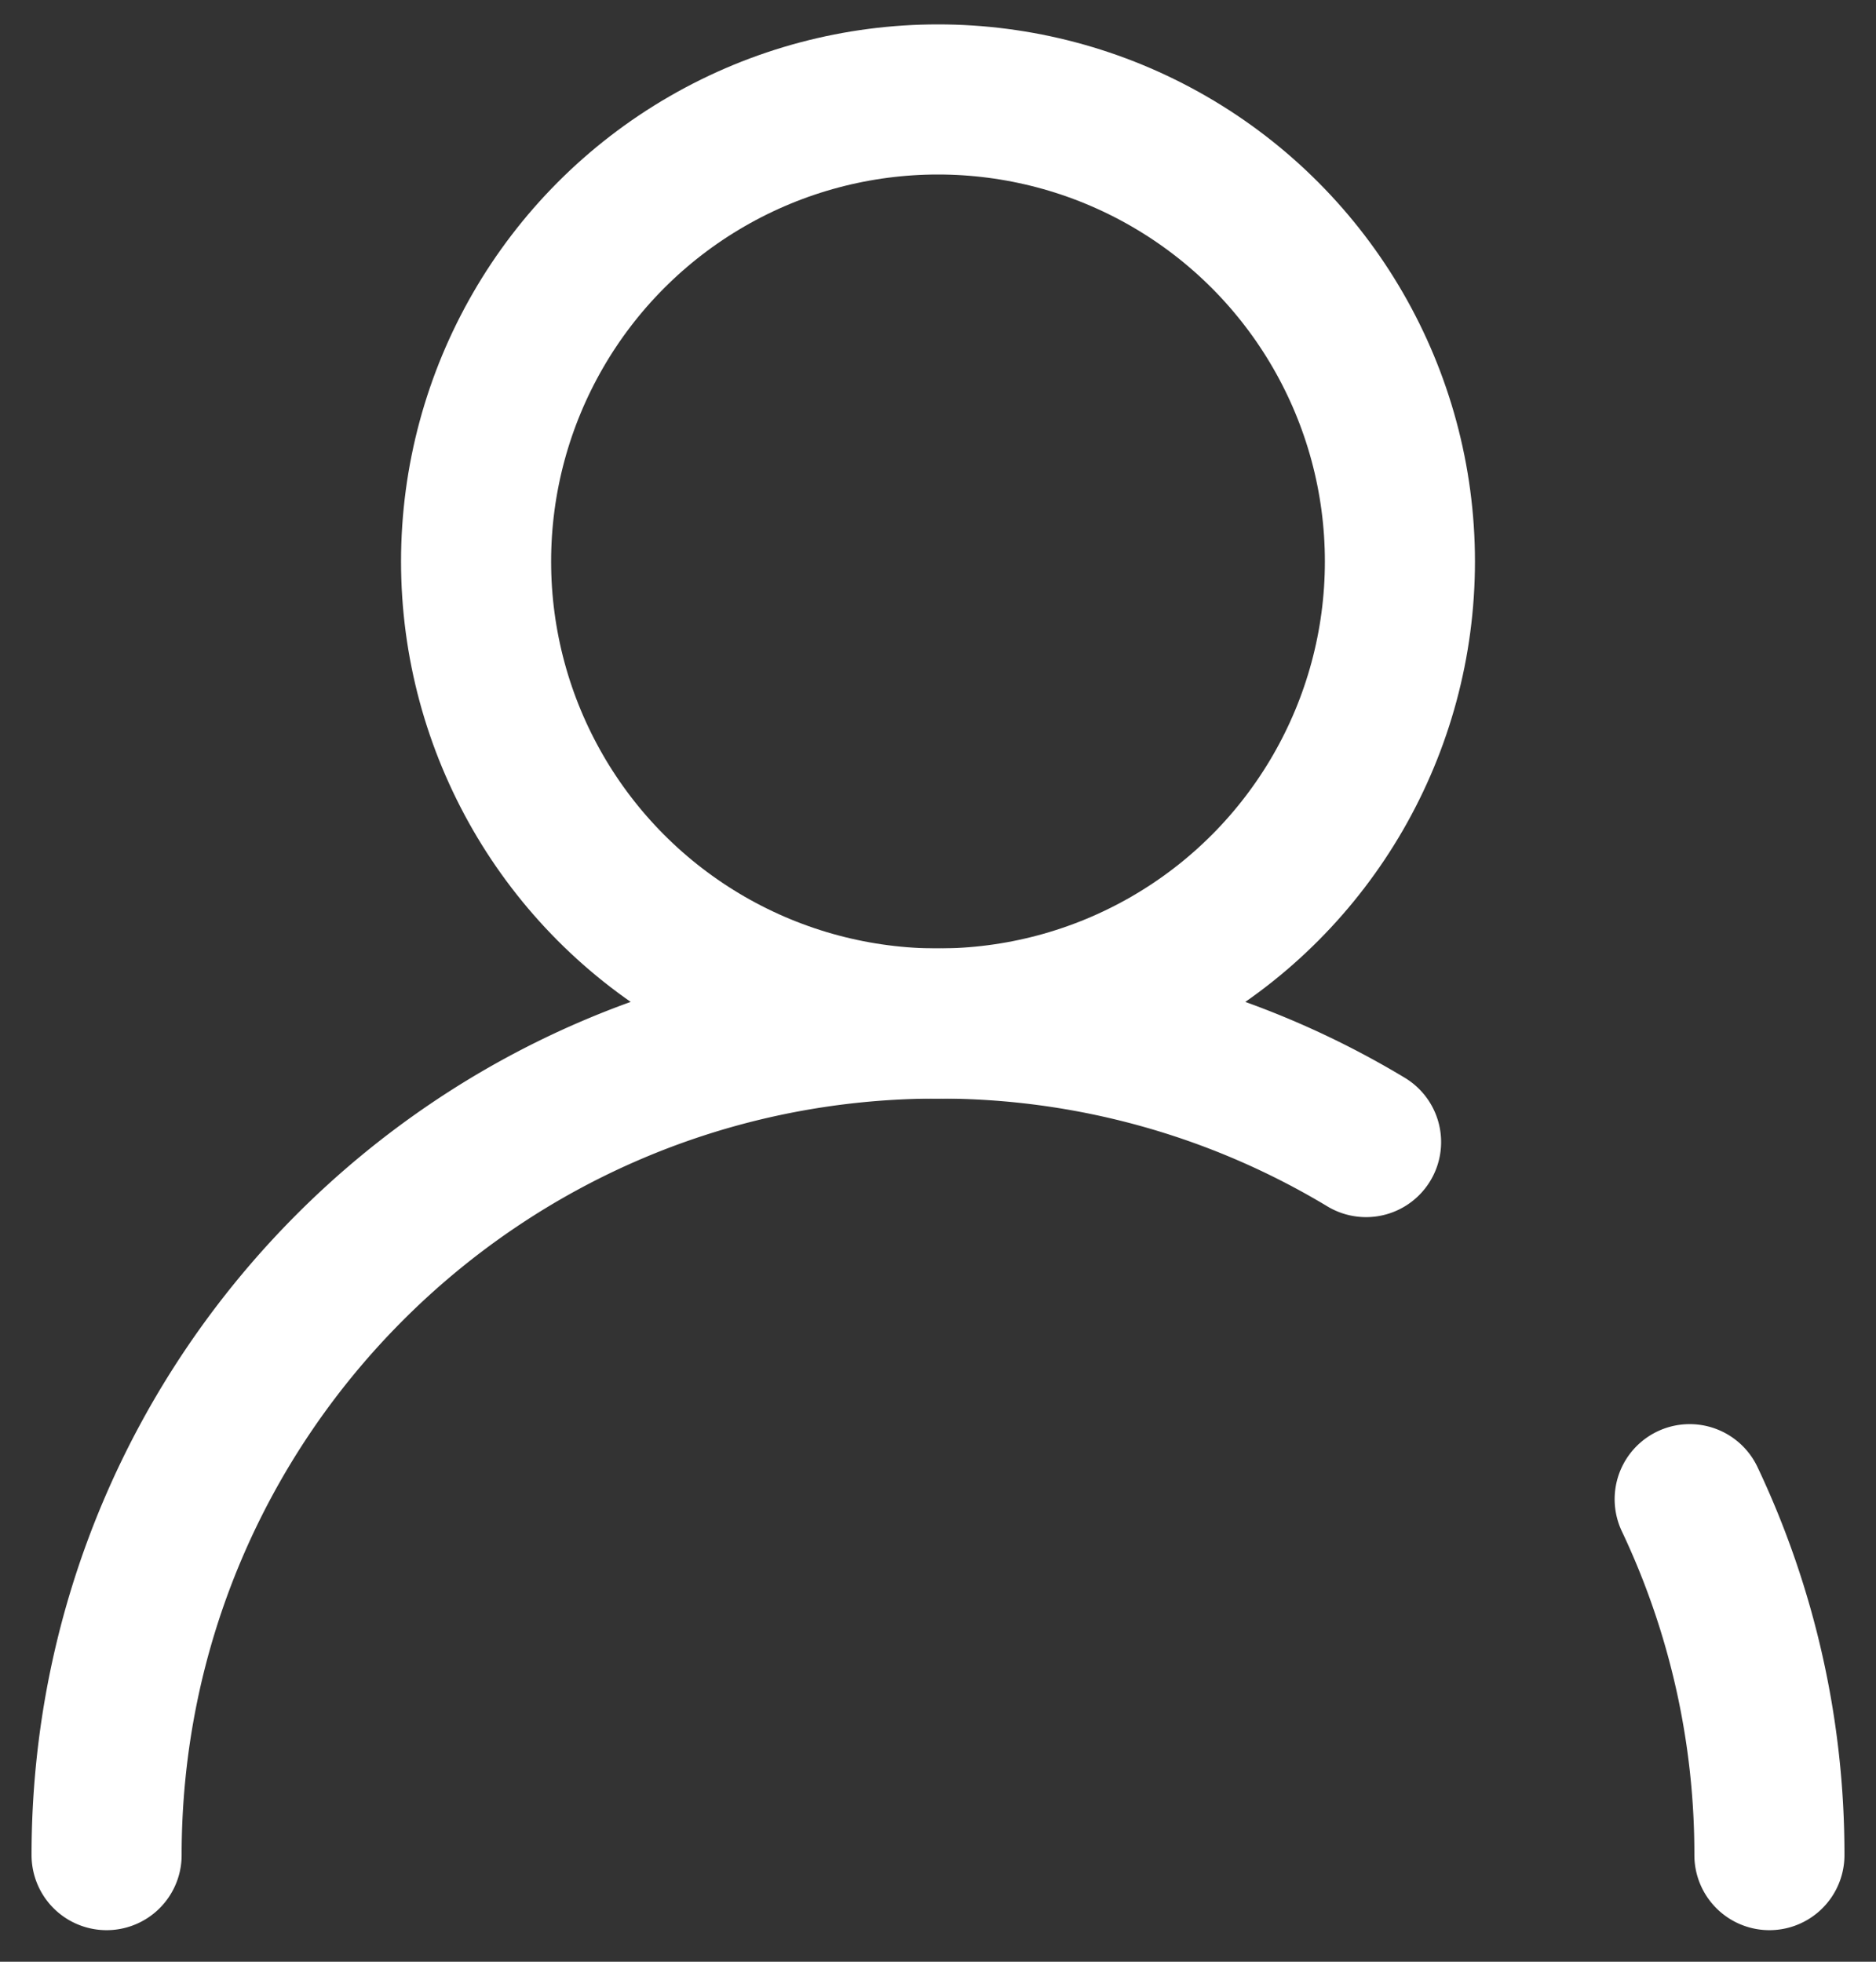 <svg width="22" height="23" viewBox="0 0 22 23" xmlns="http://www.w3.org/2000/svg"><rect x="0" y="0" width="22" height="23" fill="#333333" stroke="none"/><title>295B3B0D-7E80-4488-B9DB-6260BC0D717D</title><g transform="translate(-2 -1)" fill="none" fill-rule="evenodd"><path d="M0 0h26v26H0z"/><path d="M22.75 22.75a9.712 9.712 0 0 0-.935-4.173M18.02 14.39A9.705 9.705 0 0 0 13 13c-5.385 0-9.75 4.365-9.75 9.75" stroke="#FFF" stroke-width="1.76" stroke-linecap="round"/><ellipse stroke="#FFF" stroke-width="1.76" cx="13" cy="7.583" rx="5.417" ry="5.417"/></g></svg>